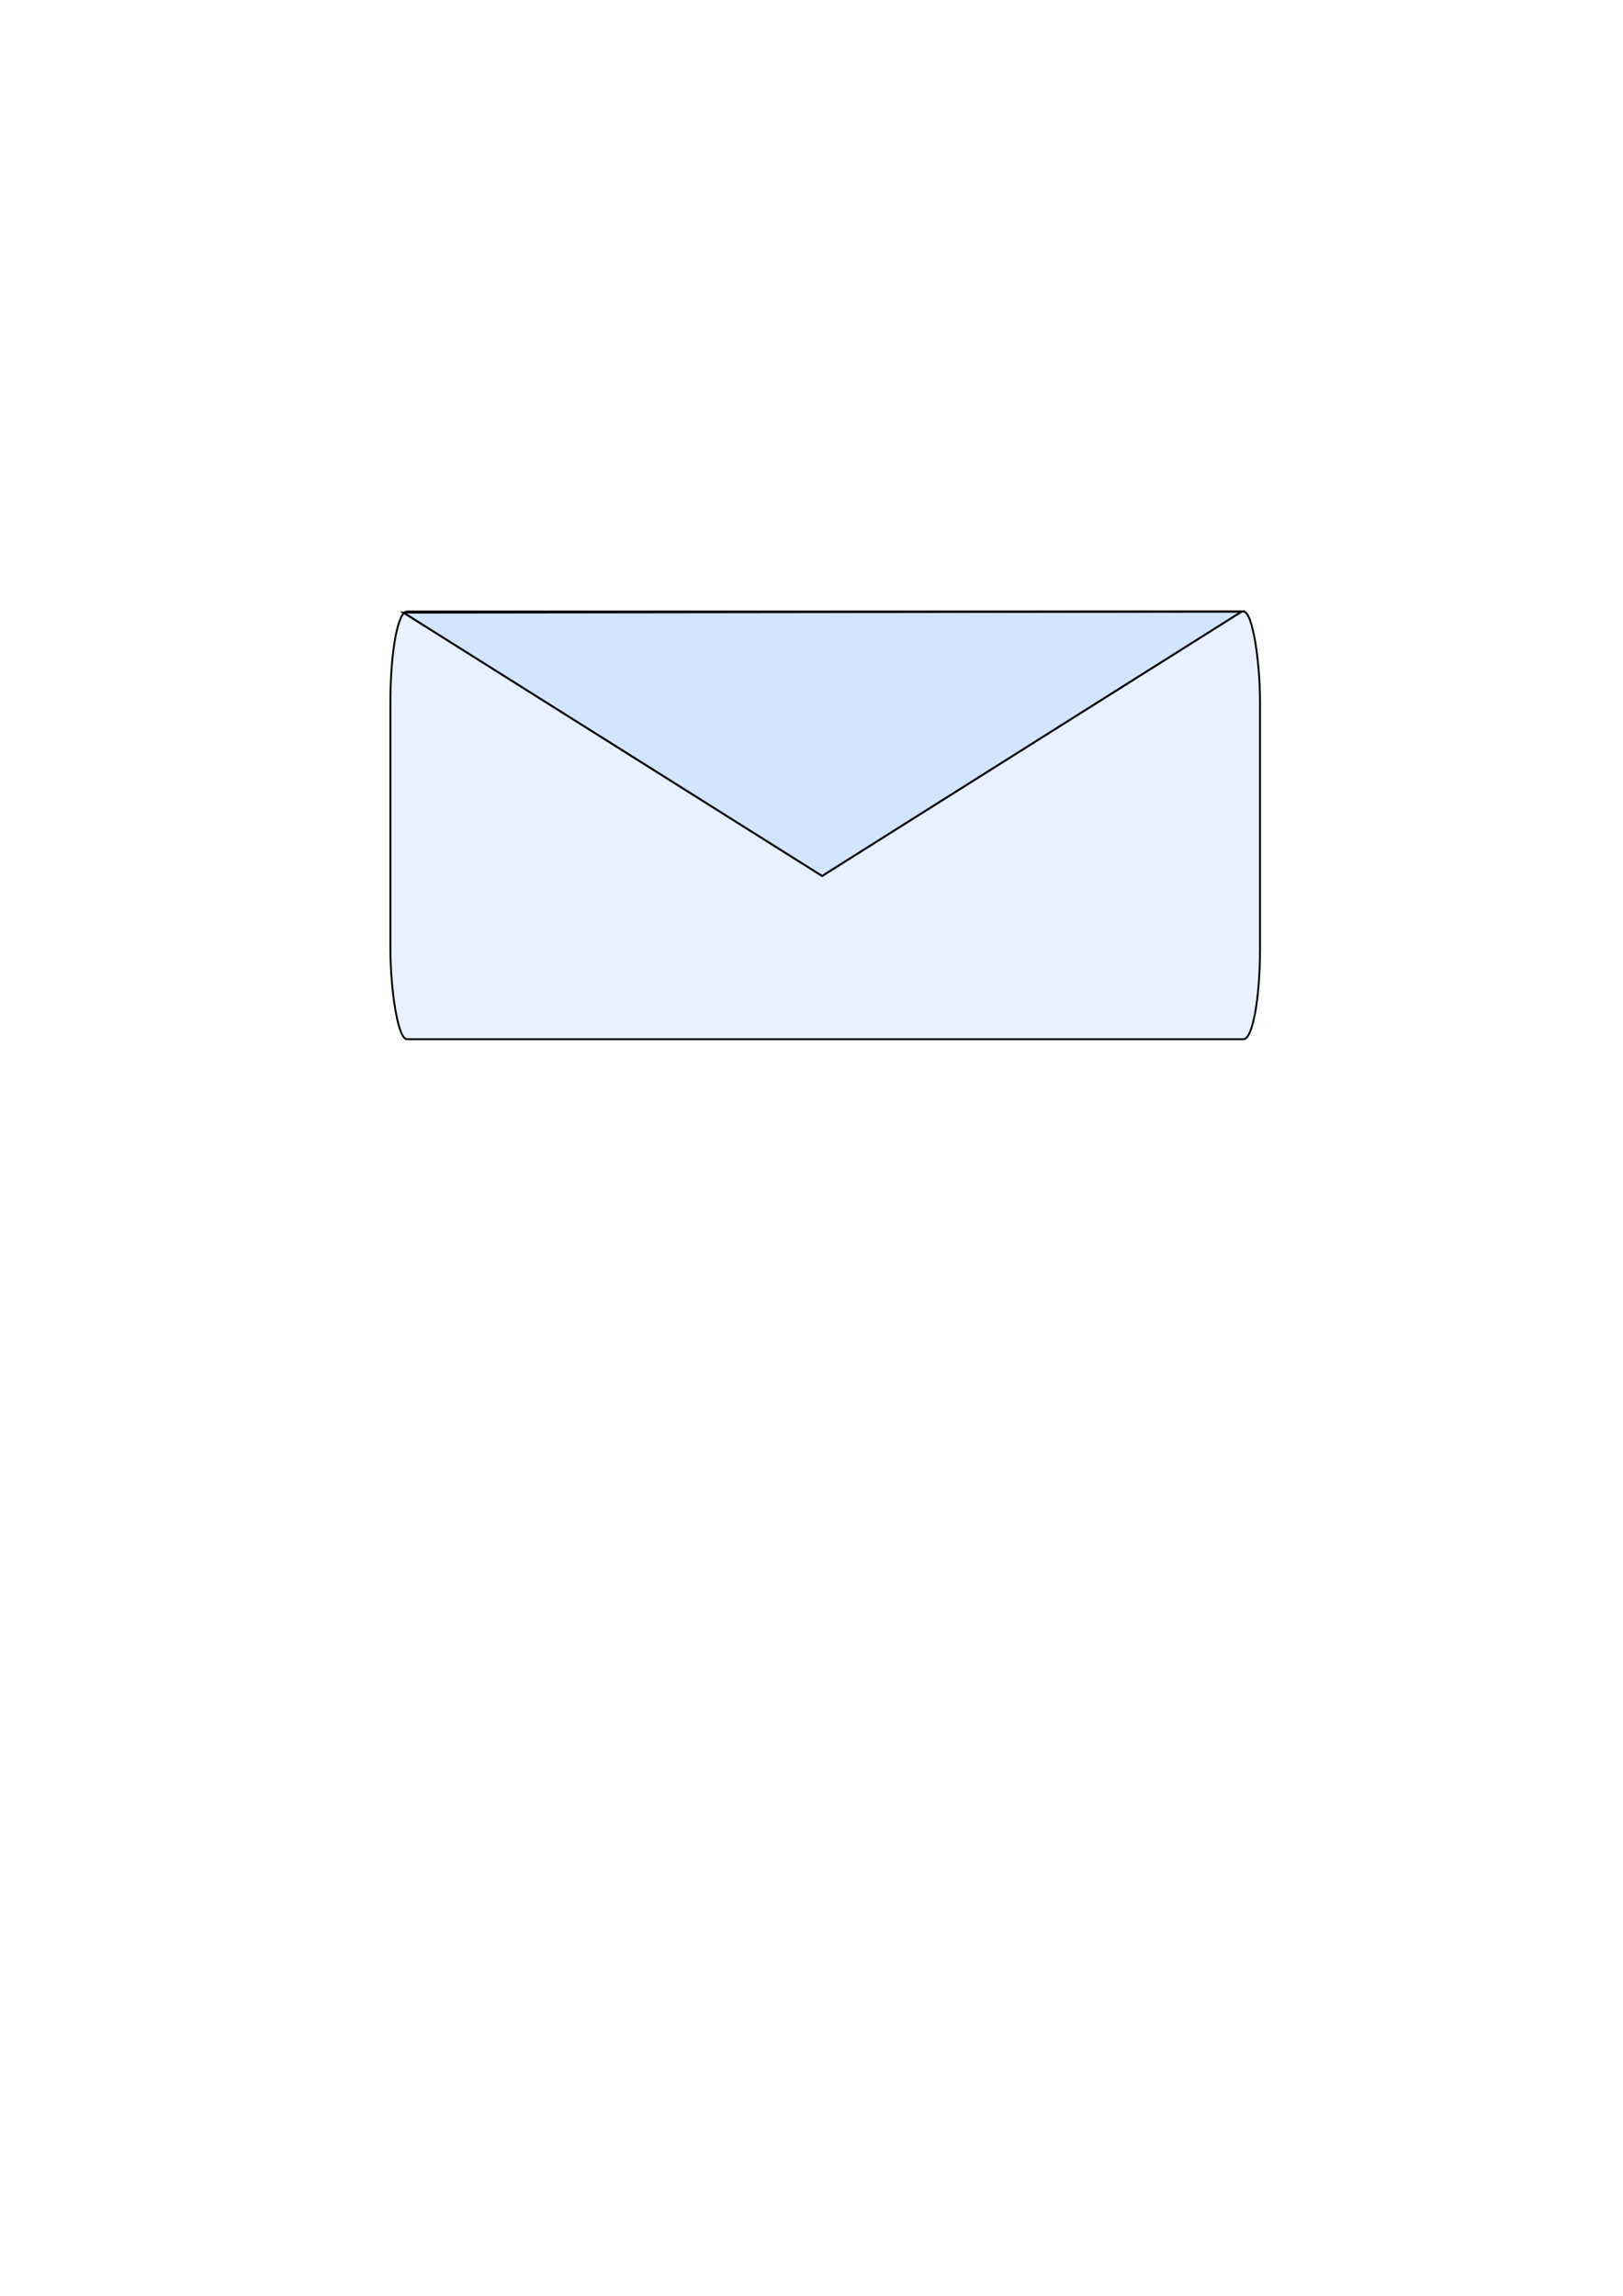 <?xml version="1.0" encoding="UTF-8" standalone="no"?>
<svg
   xmlns:dc="http://purl.org/dc/elements/1.1/"
   xmlns:cc="http://creativecommons.org/ns#"
   xmlns:rdf="http://www.w3.org/1999/02/22-rdf-syntax-ns#"
   xmlns:svg="http://www.w3.org/2000/svg"
   xmlns="http://www.w3.org/2000/svg"
   xmlns:sodipodi="http://sodipodi.sourceforge.net/DTD/sodipodi-0.dtd"
   xmlns:inkscape="http://www.inkscape.org/namespaces/inkscape"
   width="210mm"
   height="297mm"
   viewBox="0 0 210 297"
   version="1.1"
   id="svg8"
   inkscape:version="1.0.2-2 (e86c870879, 2021-01-15)"
   sodipodi:docname="EmailIcon.svg">
  <defs
     id="defs2" />
  <sodipodi:namedview
     id="base"
     pagecolor="#ffffff"
     bordercolor="#666666"
     borderopacity="1.0"
     inkscape:pageopacity="0.0"
     inkscape:pageshadow="2"
     inkscape:zoom="0.98994949"
     inkscape:cx="255.11417"
     inkscape:cy="337.60885"
     inkscape:document-units="mm"
     inkscape:current-layer="layer1"
     inkscape:document-rotation="0"
     showgrid="false"
     inkscape:window-width="1920"
     inkscape:window-height="1001"
     inkscape:window-x="-9"
     inkscape:window-y="-9"
     inkscape:window-maximized="1" />
  <g
     inkscape:label="Layer 1"
     inkscape:groupmode="layer"
     id="layer1">
    <rect
       style="fill:#0064ff;fill-opacity:0.09;stroke:#000000;stroke-width:0.244;stroke-opacity:1"
       id="rect835"
       width="112.52"
       height="55.325"
       x="50.514"
       y="79.112"
       ry="11.717"
       rx="2.138" />
    <path
       style="fill:#0062ff;stroke:#000000;stroke-width:0.265px;stroke-linecap:butt;stroke-linejoin:miter;stroke-opacity:1;fill-opacity:0.092"
       d="m 52.184,79.245 54.189,34.077 54.299,-34.21 z"
       id="path839"
       sodipodi:nodetypes="cccc" />
  </g>
</svg>
